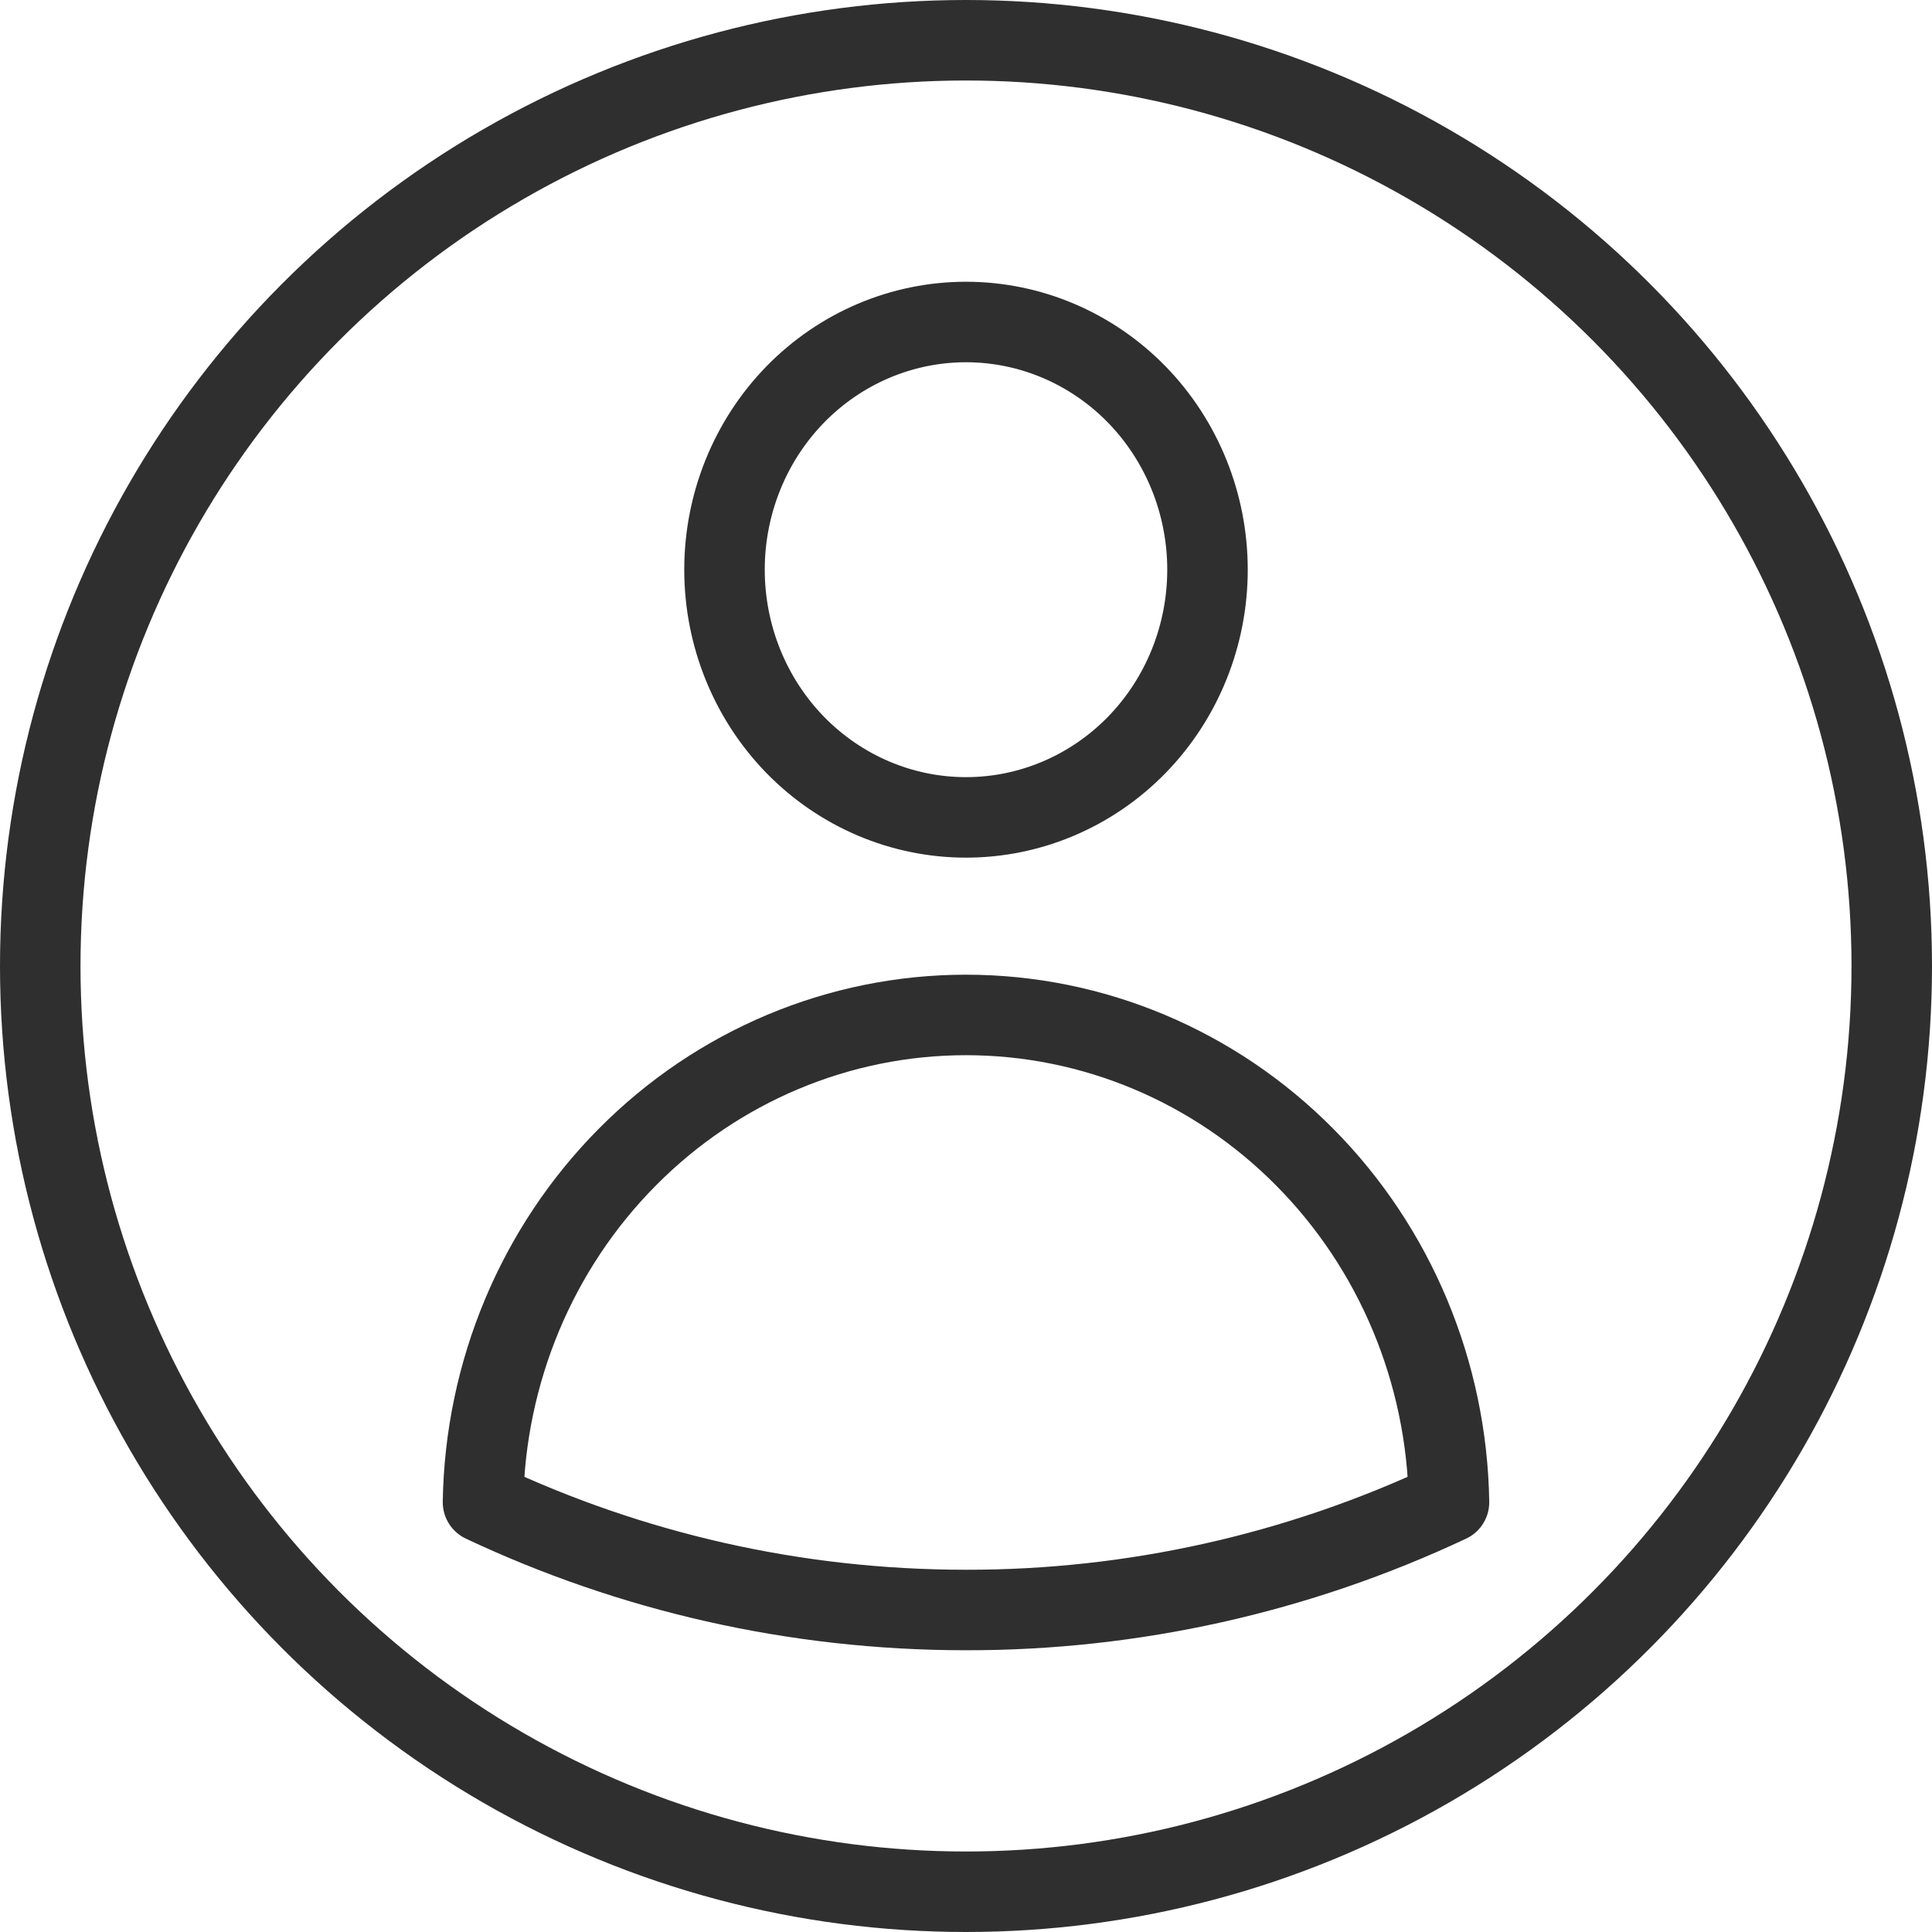 <svg width="24" height="24" viewBox="0 0 24 24" fill="none" xmlns="http://www.w3.org/2000/svg">
<g clip-path="url(#clip0_139_386)">
<circle cx="12" cy="12" r="11.5" stroke="#2F2F2F"/>
<path d="M15 7.077C15 7.893 14.684 8.676 14.122 9.253C13.559 9.83 12.796 10.154 12 10.154C11.204 10.154 10.441 9.83 9.878 9.253C9.316 8.676 9 7.893 9 7.077C9 6.261 9.316 5.478 9.878 4.901C10.441 4.324 11.204 4 12 4C12.796 4 13.559 4.324 14.122 4.901C14.684 5.478 15 6.261 15 7.077ZM6 18.661C6.026 17.046 6.669 15.507 7.792 14.375C8.914 13.242 10.425 12.608 12 12.608C13.575 12.608 15.086 13.242 16.208 14.375C17.331 15.507 17.974 17.046 18 18.661C16.118 19.546 14.071 20.003 12 20C9.859 20 7.827 19.521 6 18.661Z" stroke="#2F2F2F" stroke-linecap="round" stroke-linejoin="round"/>
</g>
<defs>
<clipPath id="clip0_139_386">
<rect width="24" height="24" fill="white"/>
</clipPath>
</defs>
</svg>
